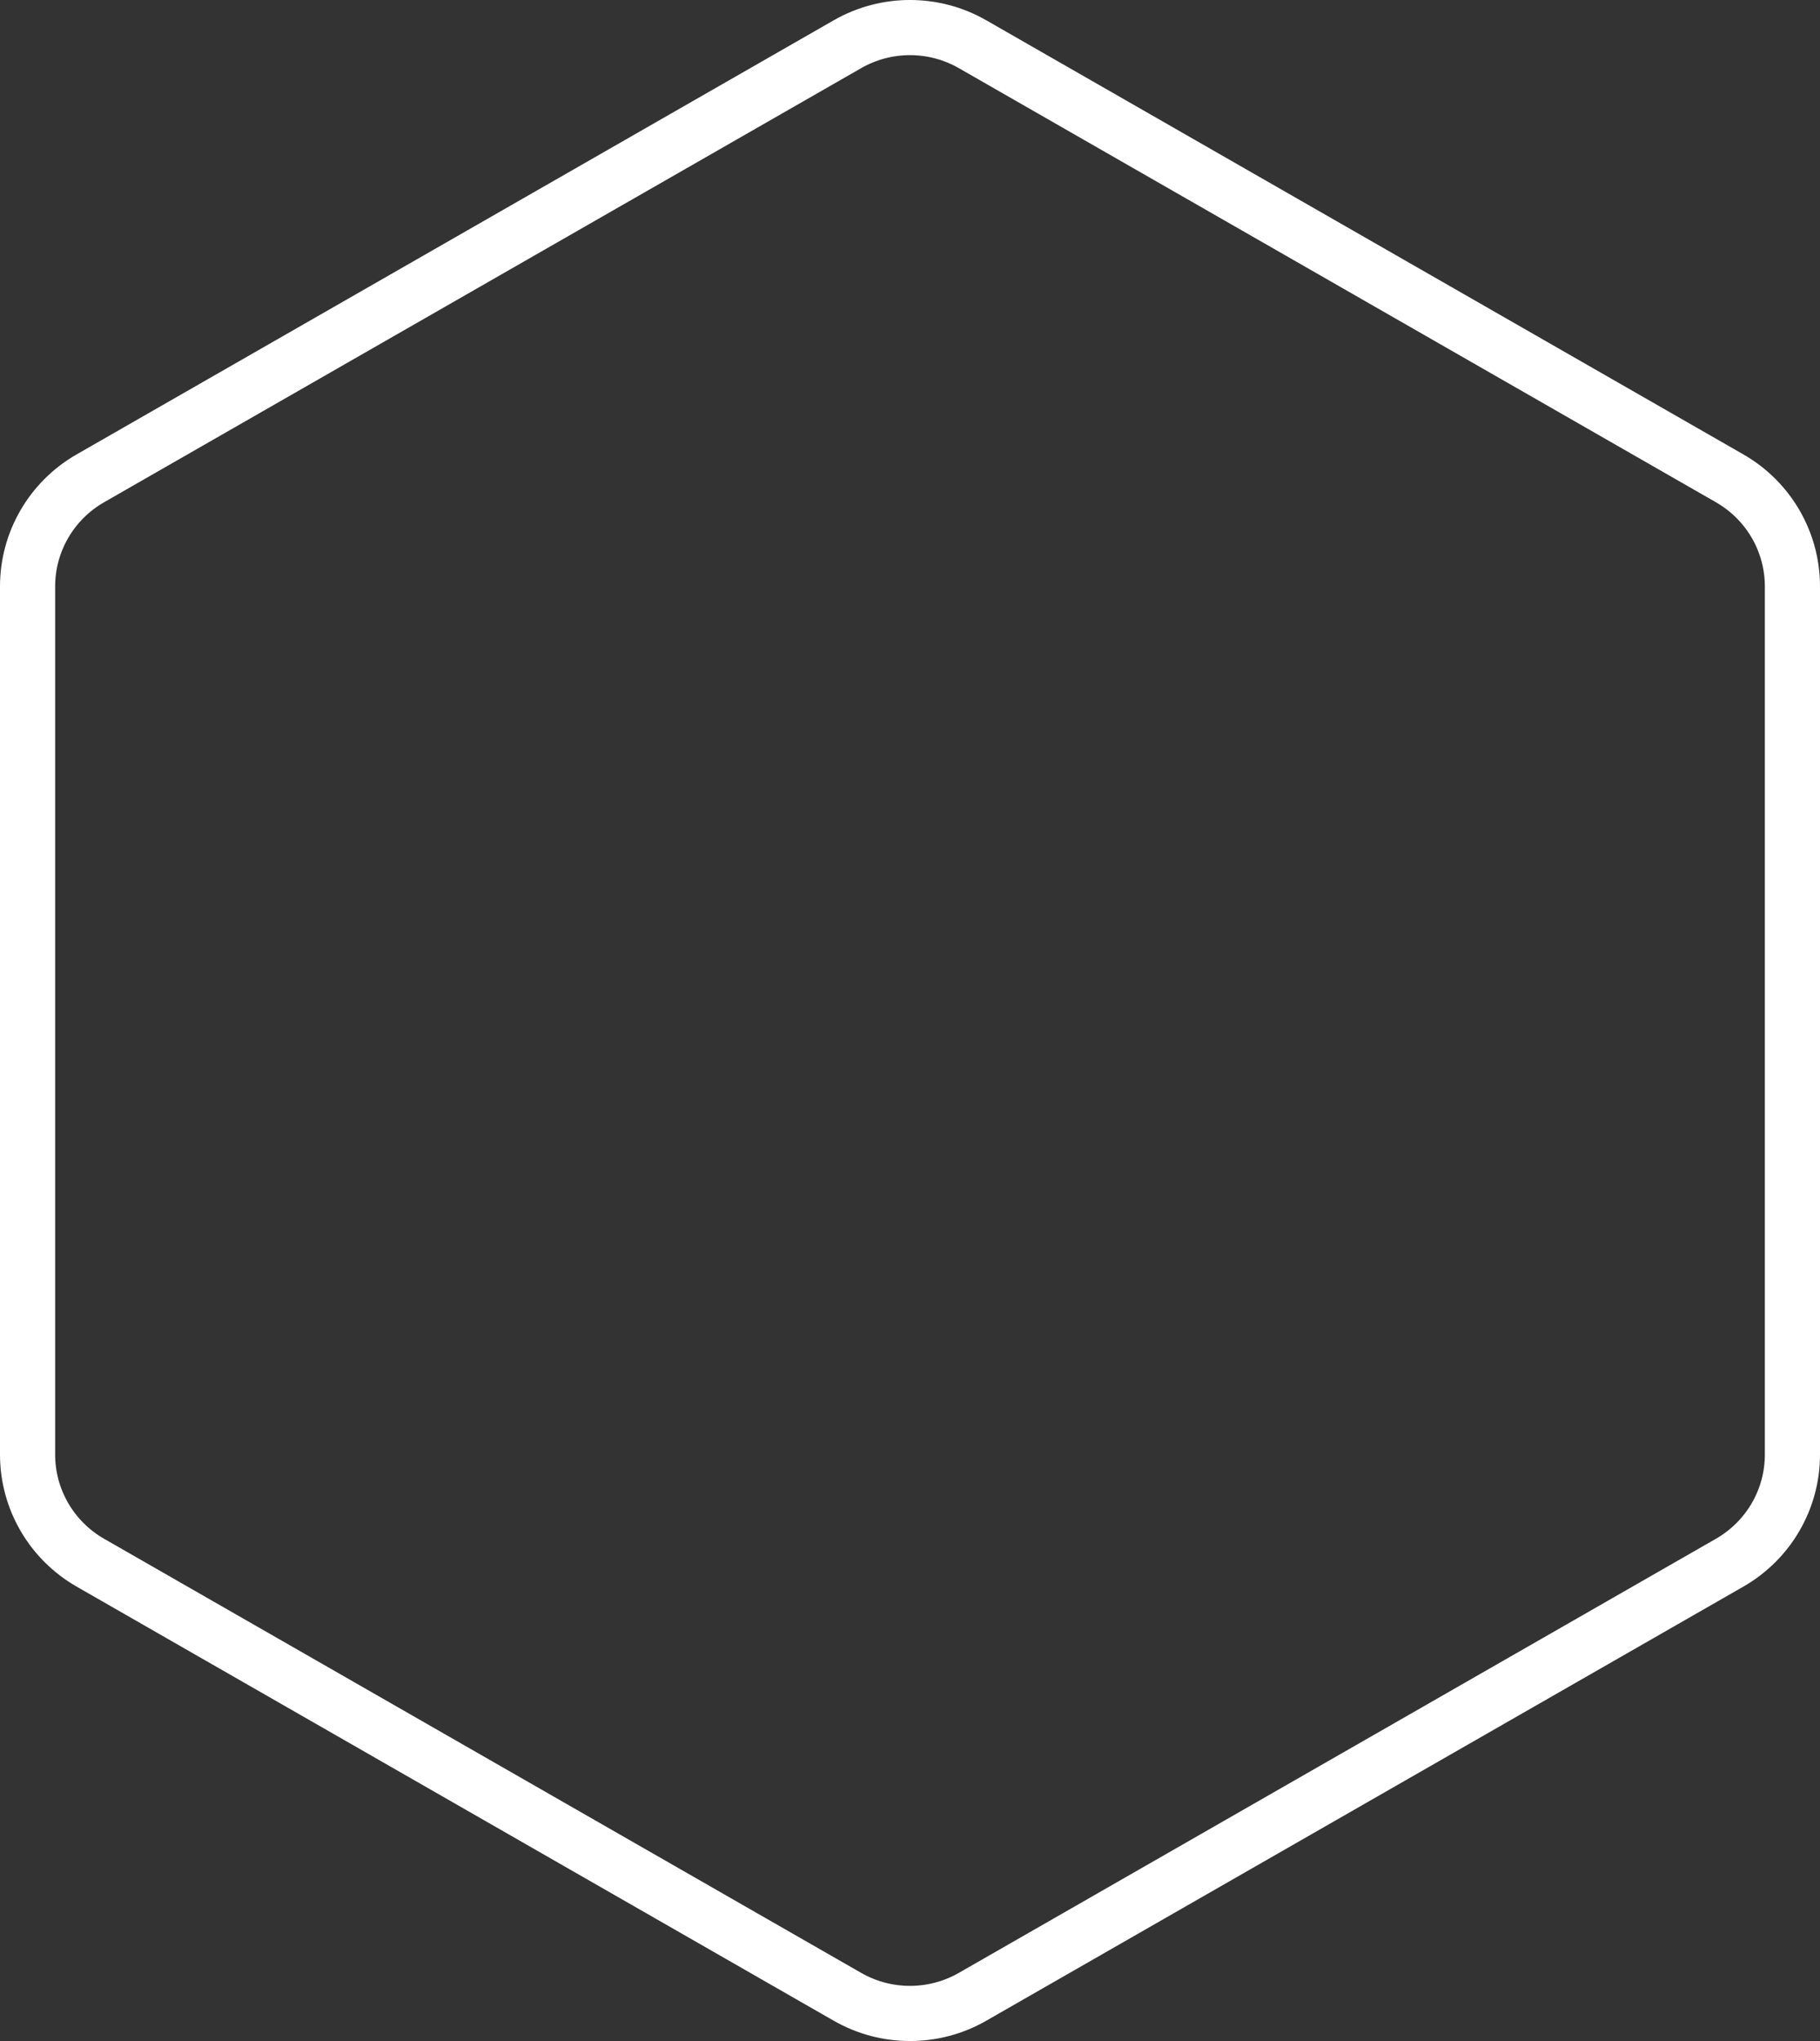 <svg width="33" height="37" viewBox="0 0 33 37" fill="none" xmlns="http://www.w3.org/2000/svg">
<rect x="0" y="0" width="33" height="37" fill="#333333" stroke="none"/>
<path d="M31.363 8.672L17.635 0.802C16.932 0.399 16.068 0.399 15.365 0.802L1.637 8.672C0.935 9.075 0.5 9.821 0.5 10.63V26.37C0.5 27.179 0.935 27.925 1.637 28.328L15.365 36.198C16.068 36.601 16.932 36.601 17.635 36.198L31.363 28.328C32.065 27.925 32.5 27.179 32.5 26.37V10.63C32.5 9.821 32.065 9.075 31.363 8.672Z" stroke="white"/>
</svg>
